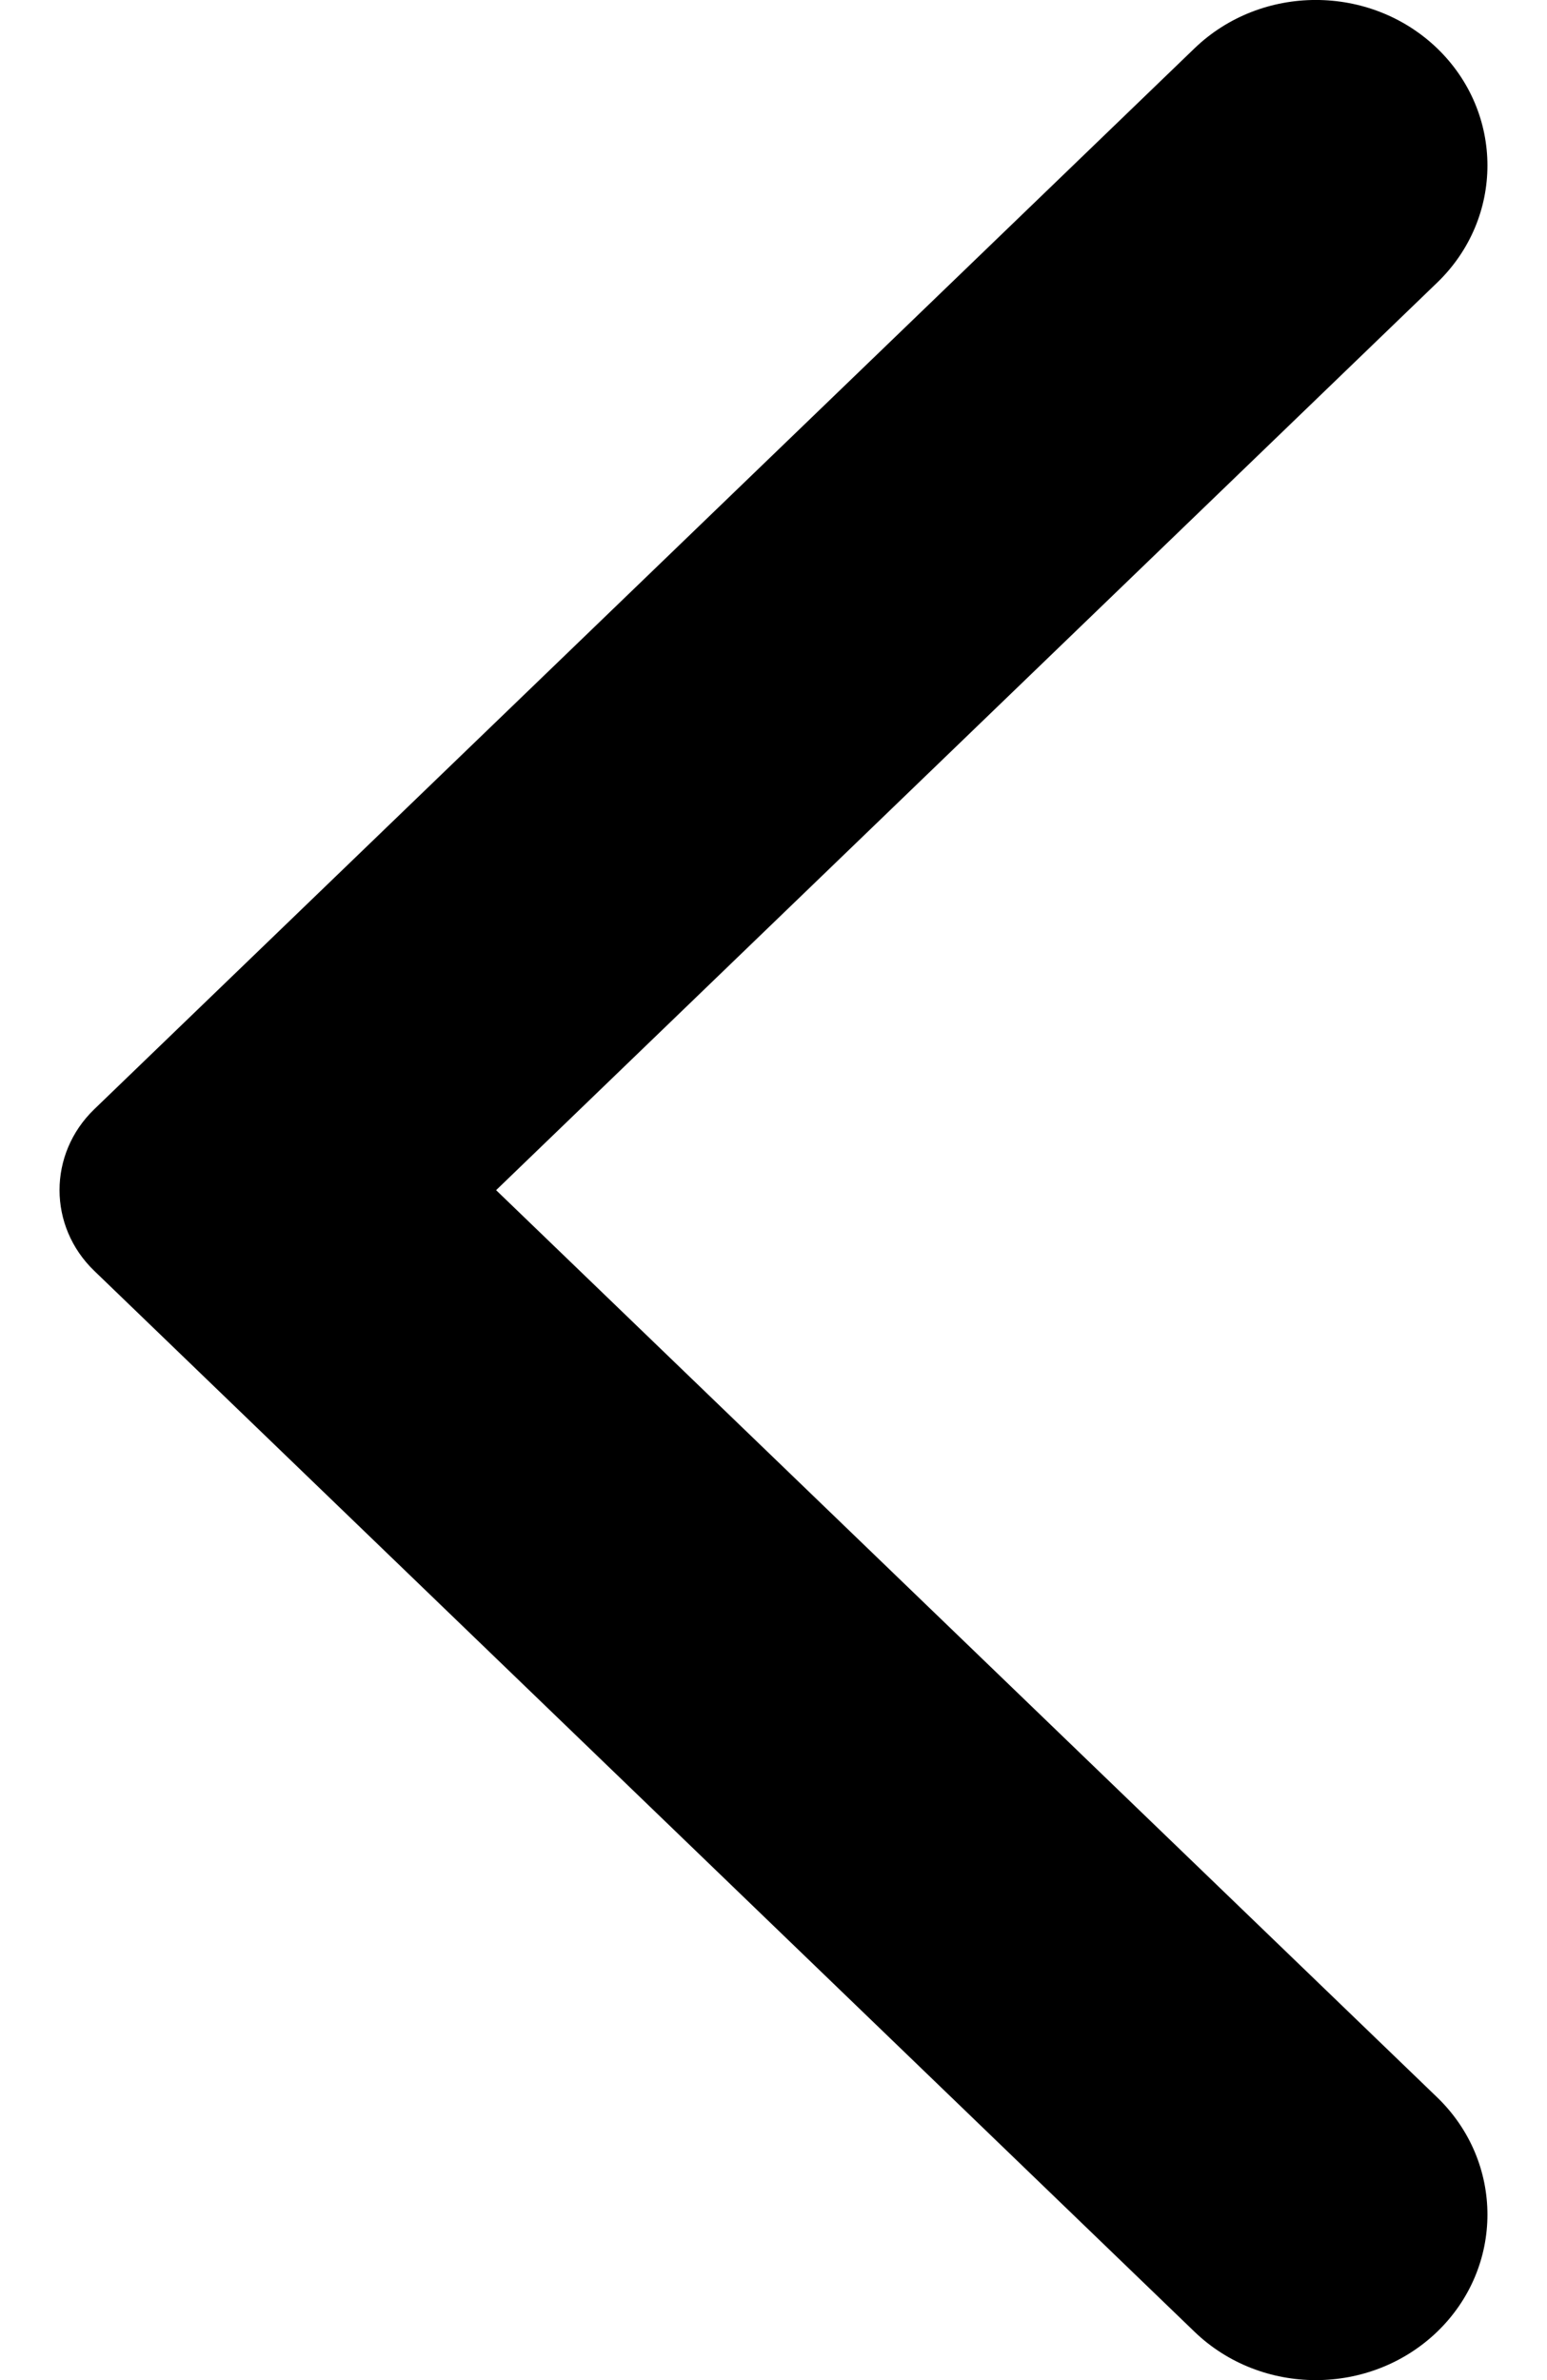 <svg width="13" height="20" viewBox="0 0 13 20" fill="none" xmlns="http://www.w3.org/2000/svg">
<path fill-rule="evenodd" clip-rule="evenodd" d="M10.037 19.593L0.792 10.679C0.403 10.304 0.403 9.697 0.792 9.321L10.037 0.407C10.6 -0.136 11.514 -0.136 12.078 0.407C12.64 0.95 12.64 1.831 12.078 2.374L4.169 10.001L12.078 17.625C12.64 18.169 12.64 19.05 12.078 19.593C11.514 20.136 10.6 20.136 10.037 19.593Z" fill="black"/>
</svg>
